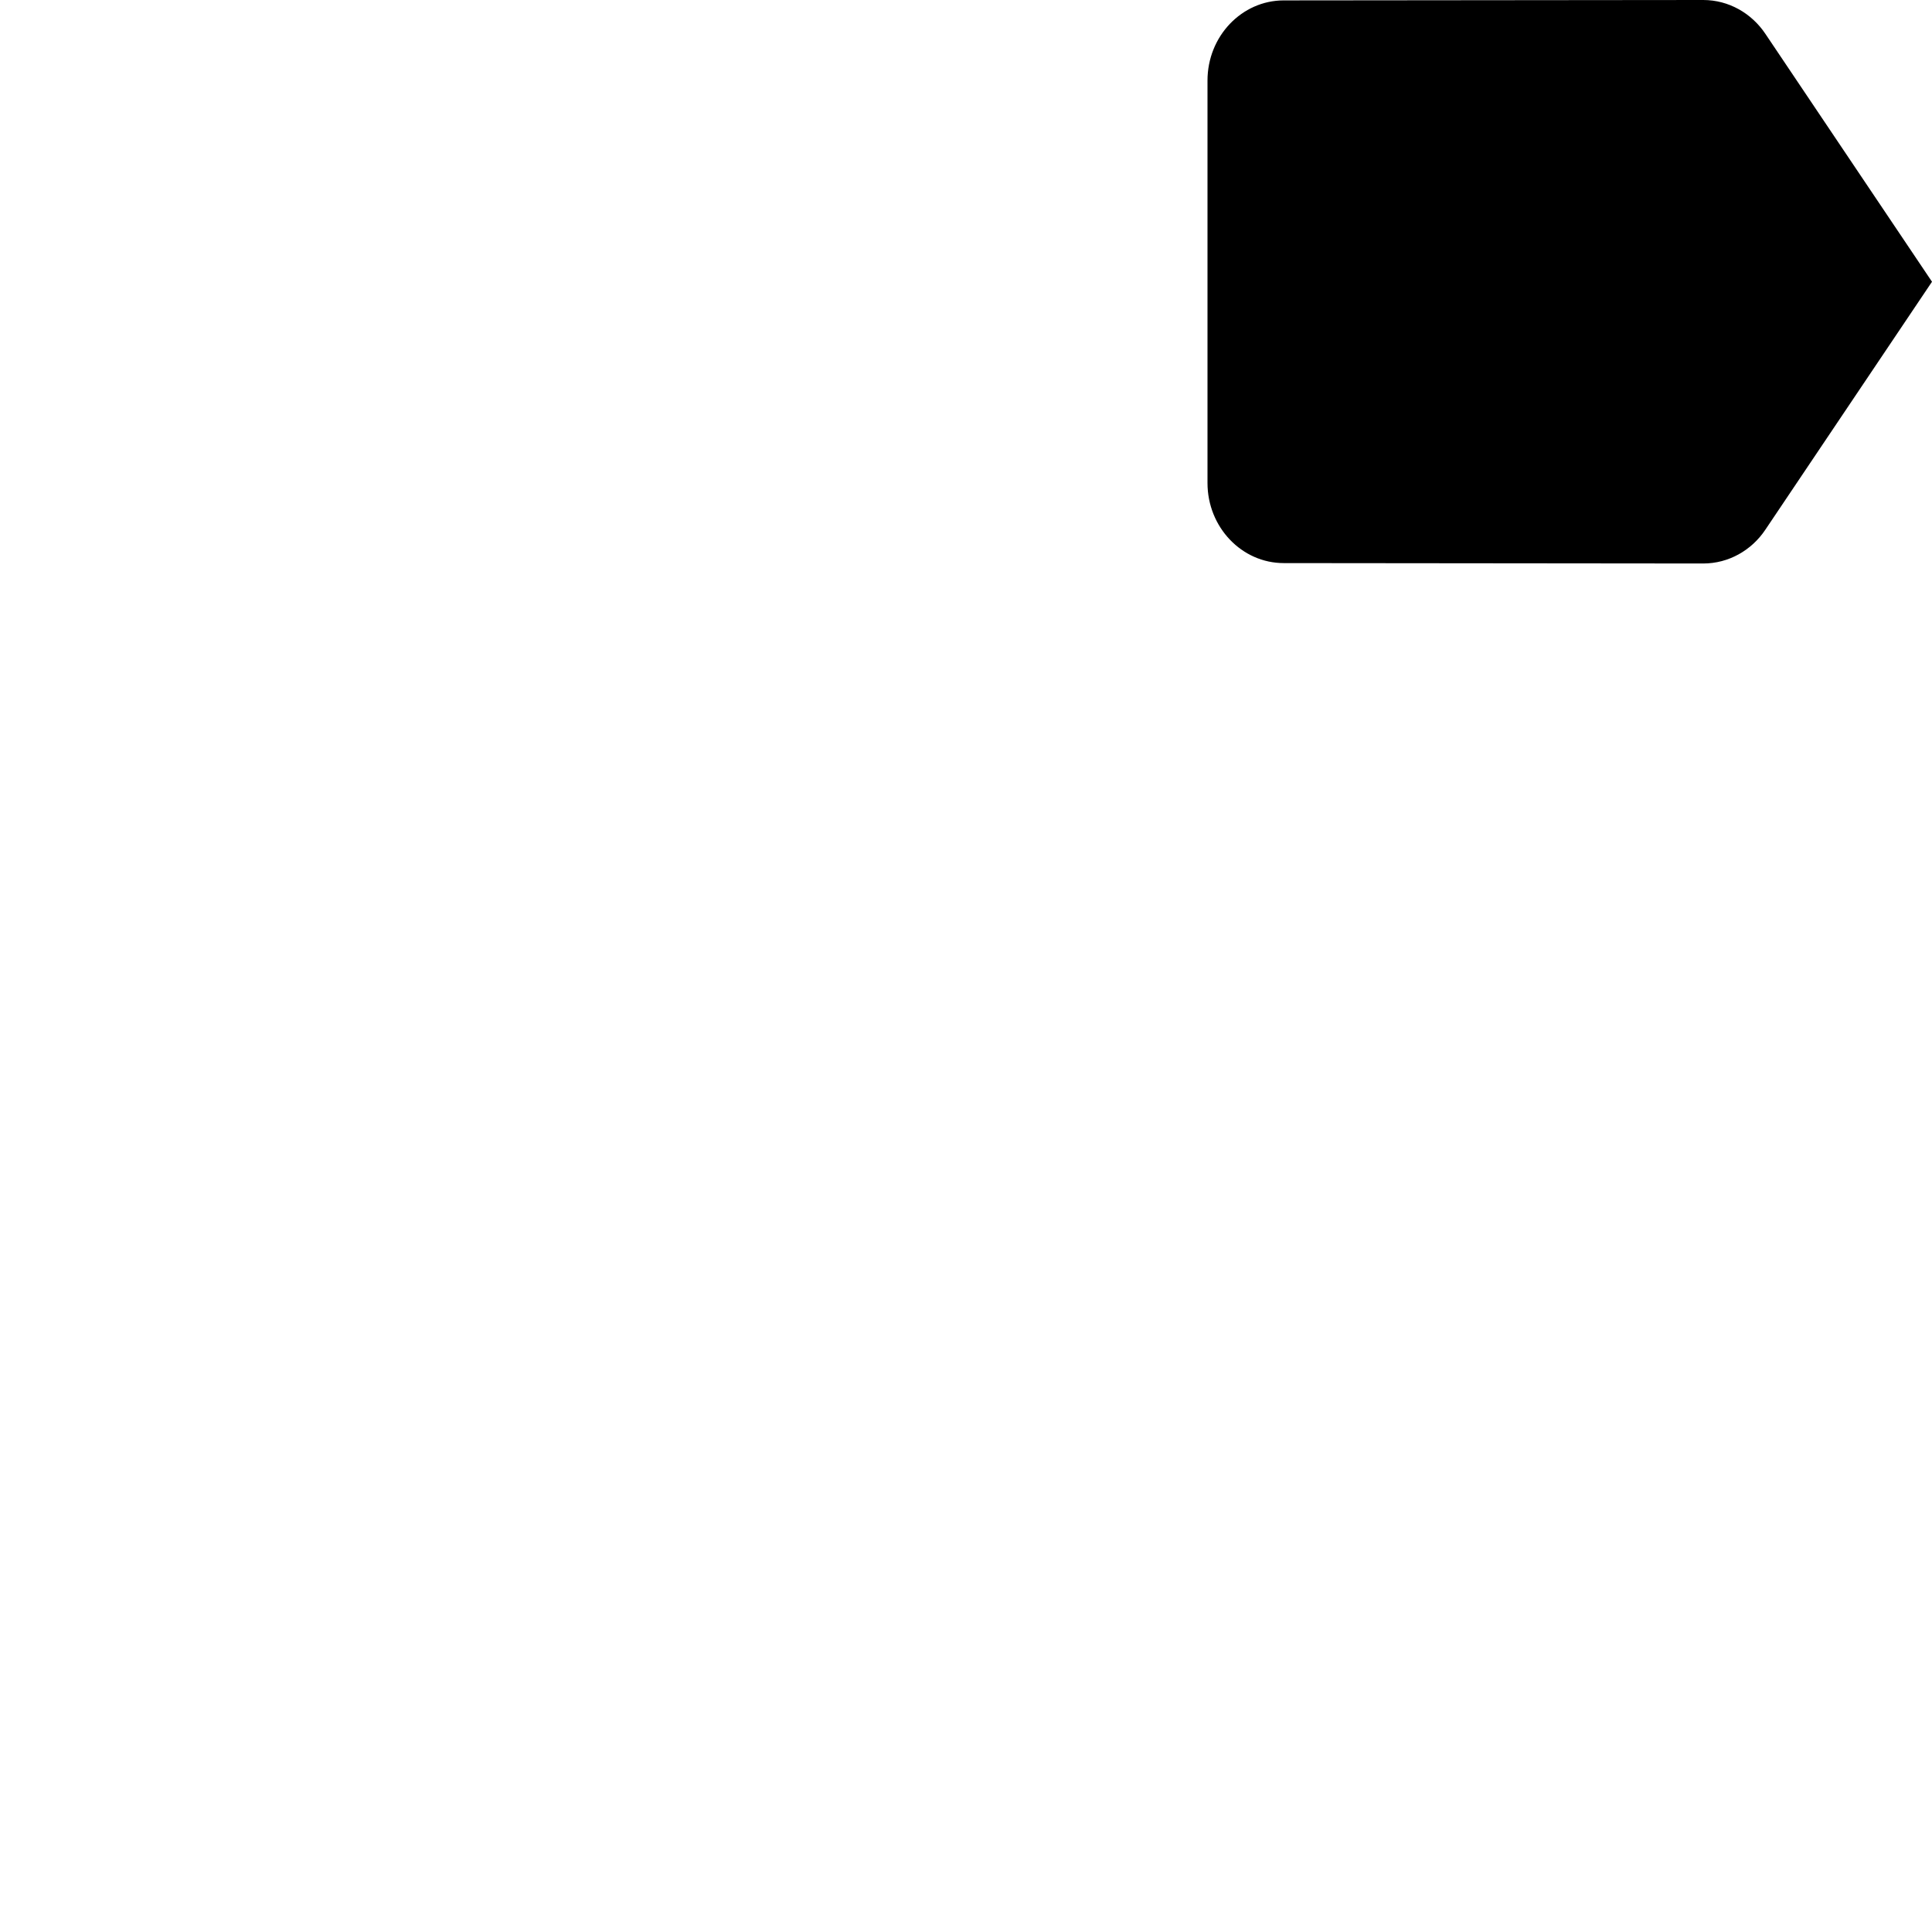 <svg id="svg6" height="24" version="1.1" viewBox="0 0 24 24" width="24" xmlns="http://www.w3.org/2000/svg"><path id="path4" d="m21.93.42c-.171-.255-.455-.42-.772-.42l-5.211.005c-.521 0-.947.445-.947.995v5c0 .55.426.995.947.995l5.211.005c.317 0 .602-.165.772-.42l2.07-3.08z" display="inline" stroke-width="1"/></svg>